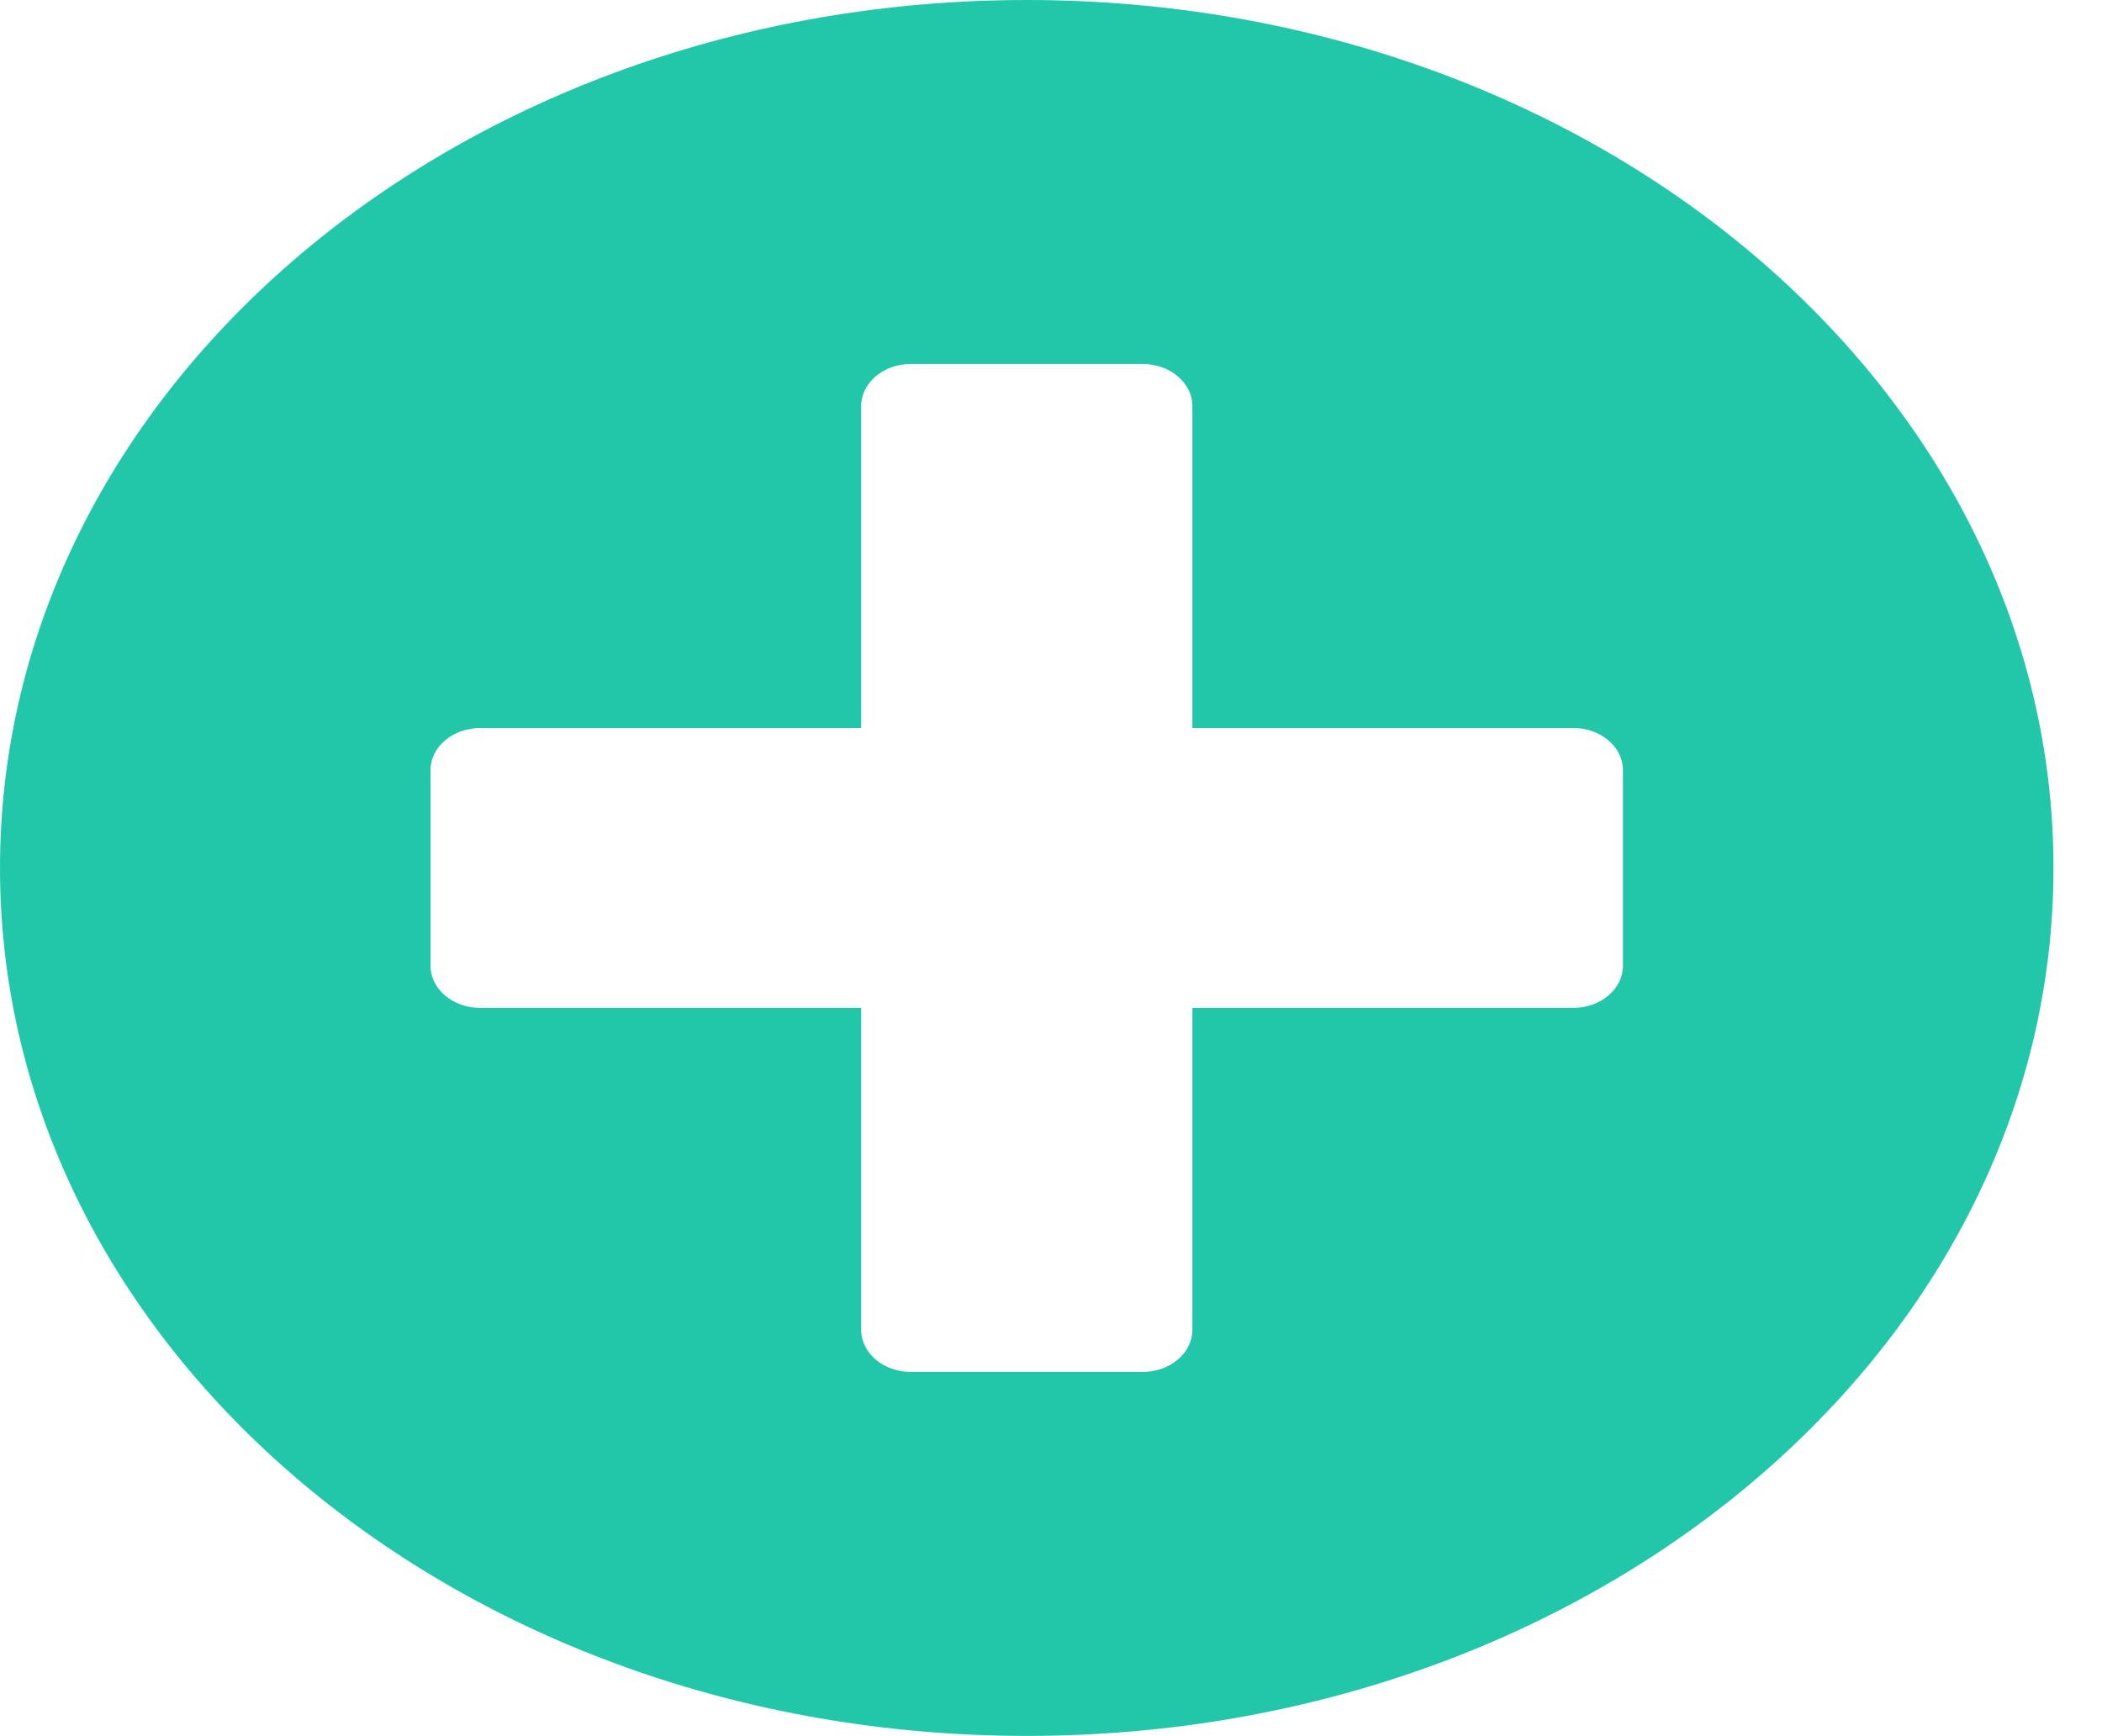 <svg width="23" height="19" viewBox="0 0 23 19" fill="none" xmlns="http://www.w3.org/2000/svg">
<path d="M11.235 0C5.028 0 0 4.251 0 9.499C0 14.746 5.028 18.997 11.235 18.997C17.441 18.997 22.469 14.746 22.469 9.499C22.469 4.251 17.441 0 11.235 0ZM17.758 10.571C17.758 10.824 17.513 11.03 17.214 11.03H13.047V14.554C13.047 14.807 12.802 15.014 12.503 15.014H9.966C9.667 15.014 9.423 14.807 9.423 14.554V11.03H5.255C4.956 11.03 4.711 10.824 4.711 10.571V8.426C4.711 8.173 4.956 7.967 5.255 7.967H9.423V4.443C9.423 4.19 9.667 3.983 9.966 3.983H12.503C12.802 3.983 13.047 4.19 13.047 4.443V7.967H17.214C17.513 7.967 17.758 8.173 17.758 8.426V10.571Z" fill="#22C7A9"/>
</svg>
